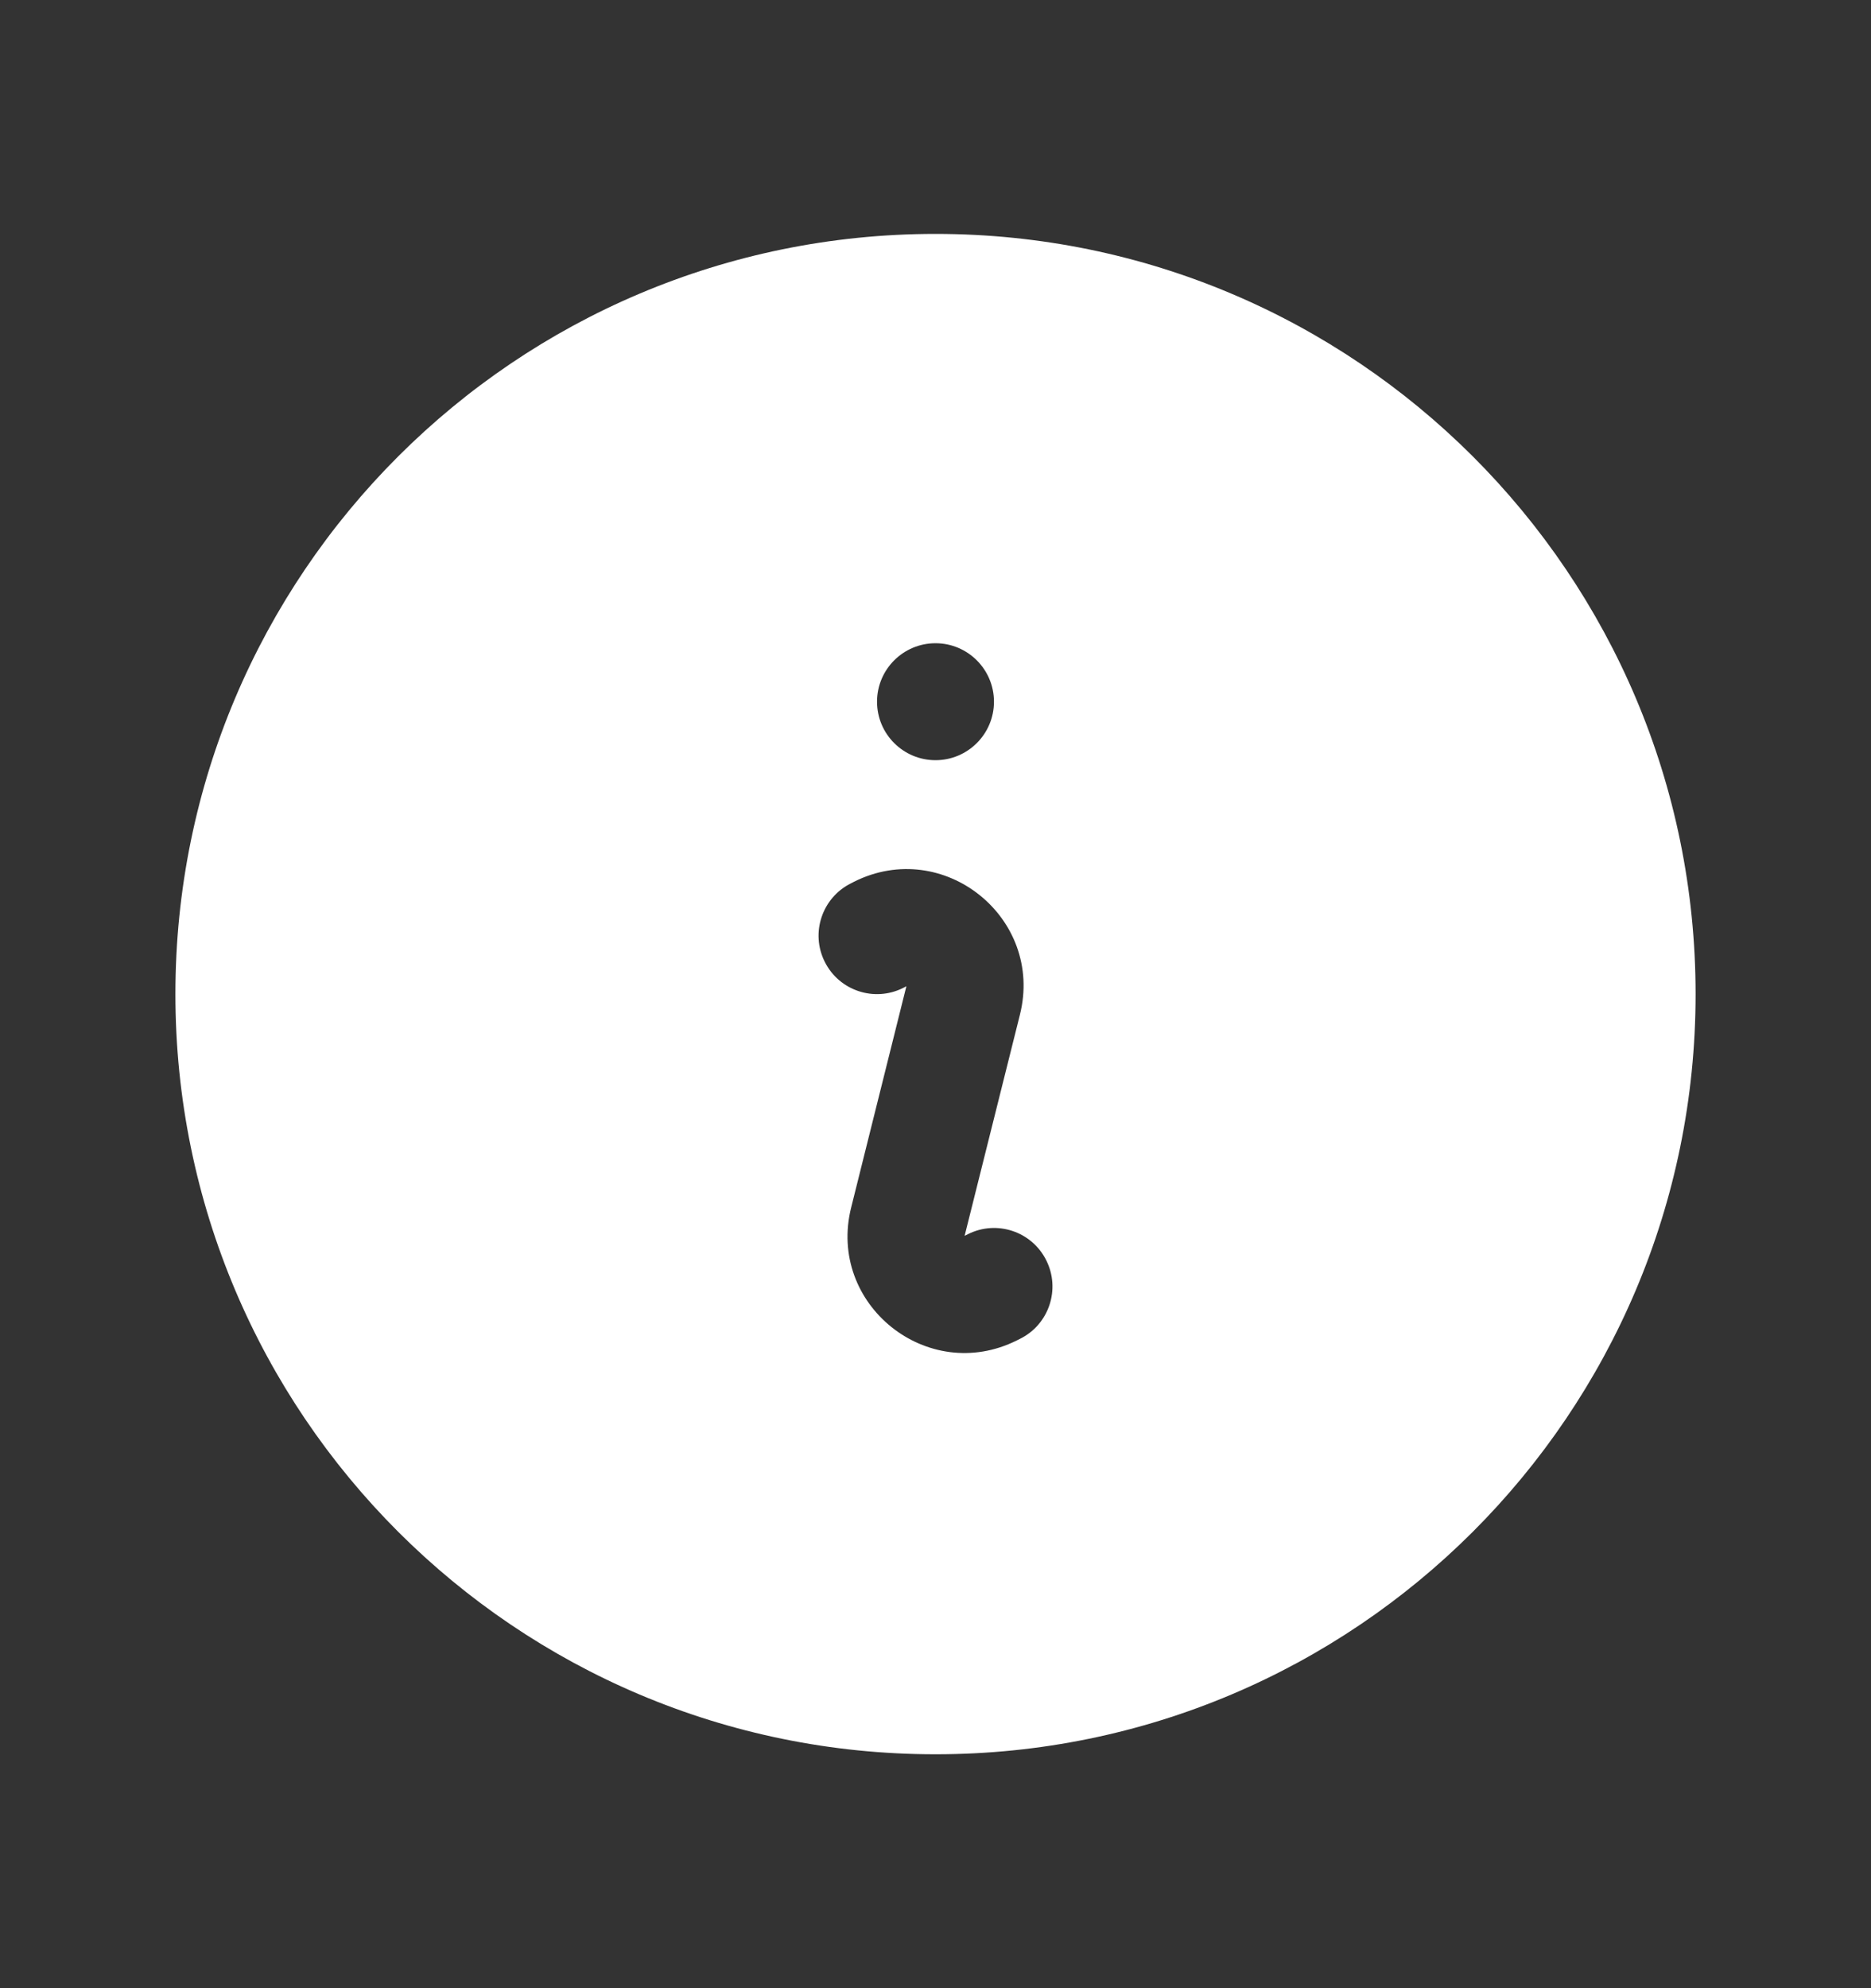 <svg xmlns="http://www.w3.org/2000/svg" width="16" height="17" viewBox="0 0 16 17" fill="none">
    <rect x="0" y="0" width="16" height="17" fill="#333333" stroke="none"/>
    <path fill-rule="evenodd" clip-rule="evenodd" d="M1.5 8.5C1.5 4.91 4.41 2 8 2C11.59 2 14.5 4.91 14.5 8.5C14.5 12.09 11.59 15 8 15C4.41 15 1.5 12.09 1.5 8.5ZM7.304 7.539C8.068 7.157 8.929 7.847 8.722 8.676L8.249 10.567L8.277 10.553C8.523 10.429 8.824 10.529 8.947 10.776C9.071 11.023 8.971 11.324 8.724 11.447L8.696 11.461C7.932 11.843 7.071 11.153 7.279 10.324L7.751 8.433L7.724 8.447C7.477 8.571 7.176 8.471 7.053 8.224C6.929 7.977 7.03 7.676 7.277 7.553L7.304 7.539ZM8 6.5C8.276 6.5 8.5 6.276 8.5 6C8.5 5.724 8.276 5.5 8 5.5C7.724 5.5 7.5 5.724 7.5 6C7.5 6.276 7.724 6.5 8 6.5Z" fill="white"/>
</svg>